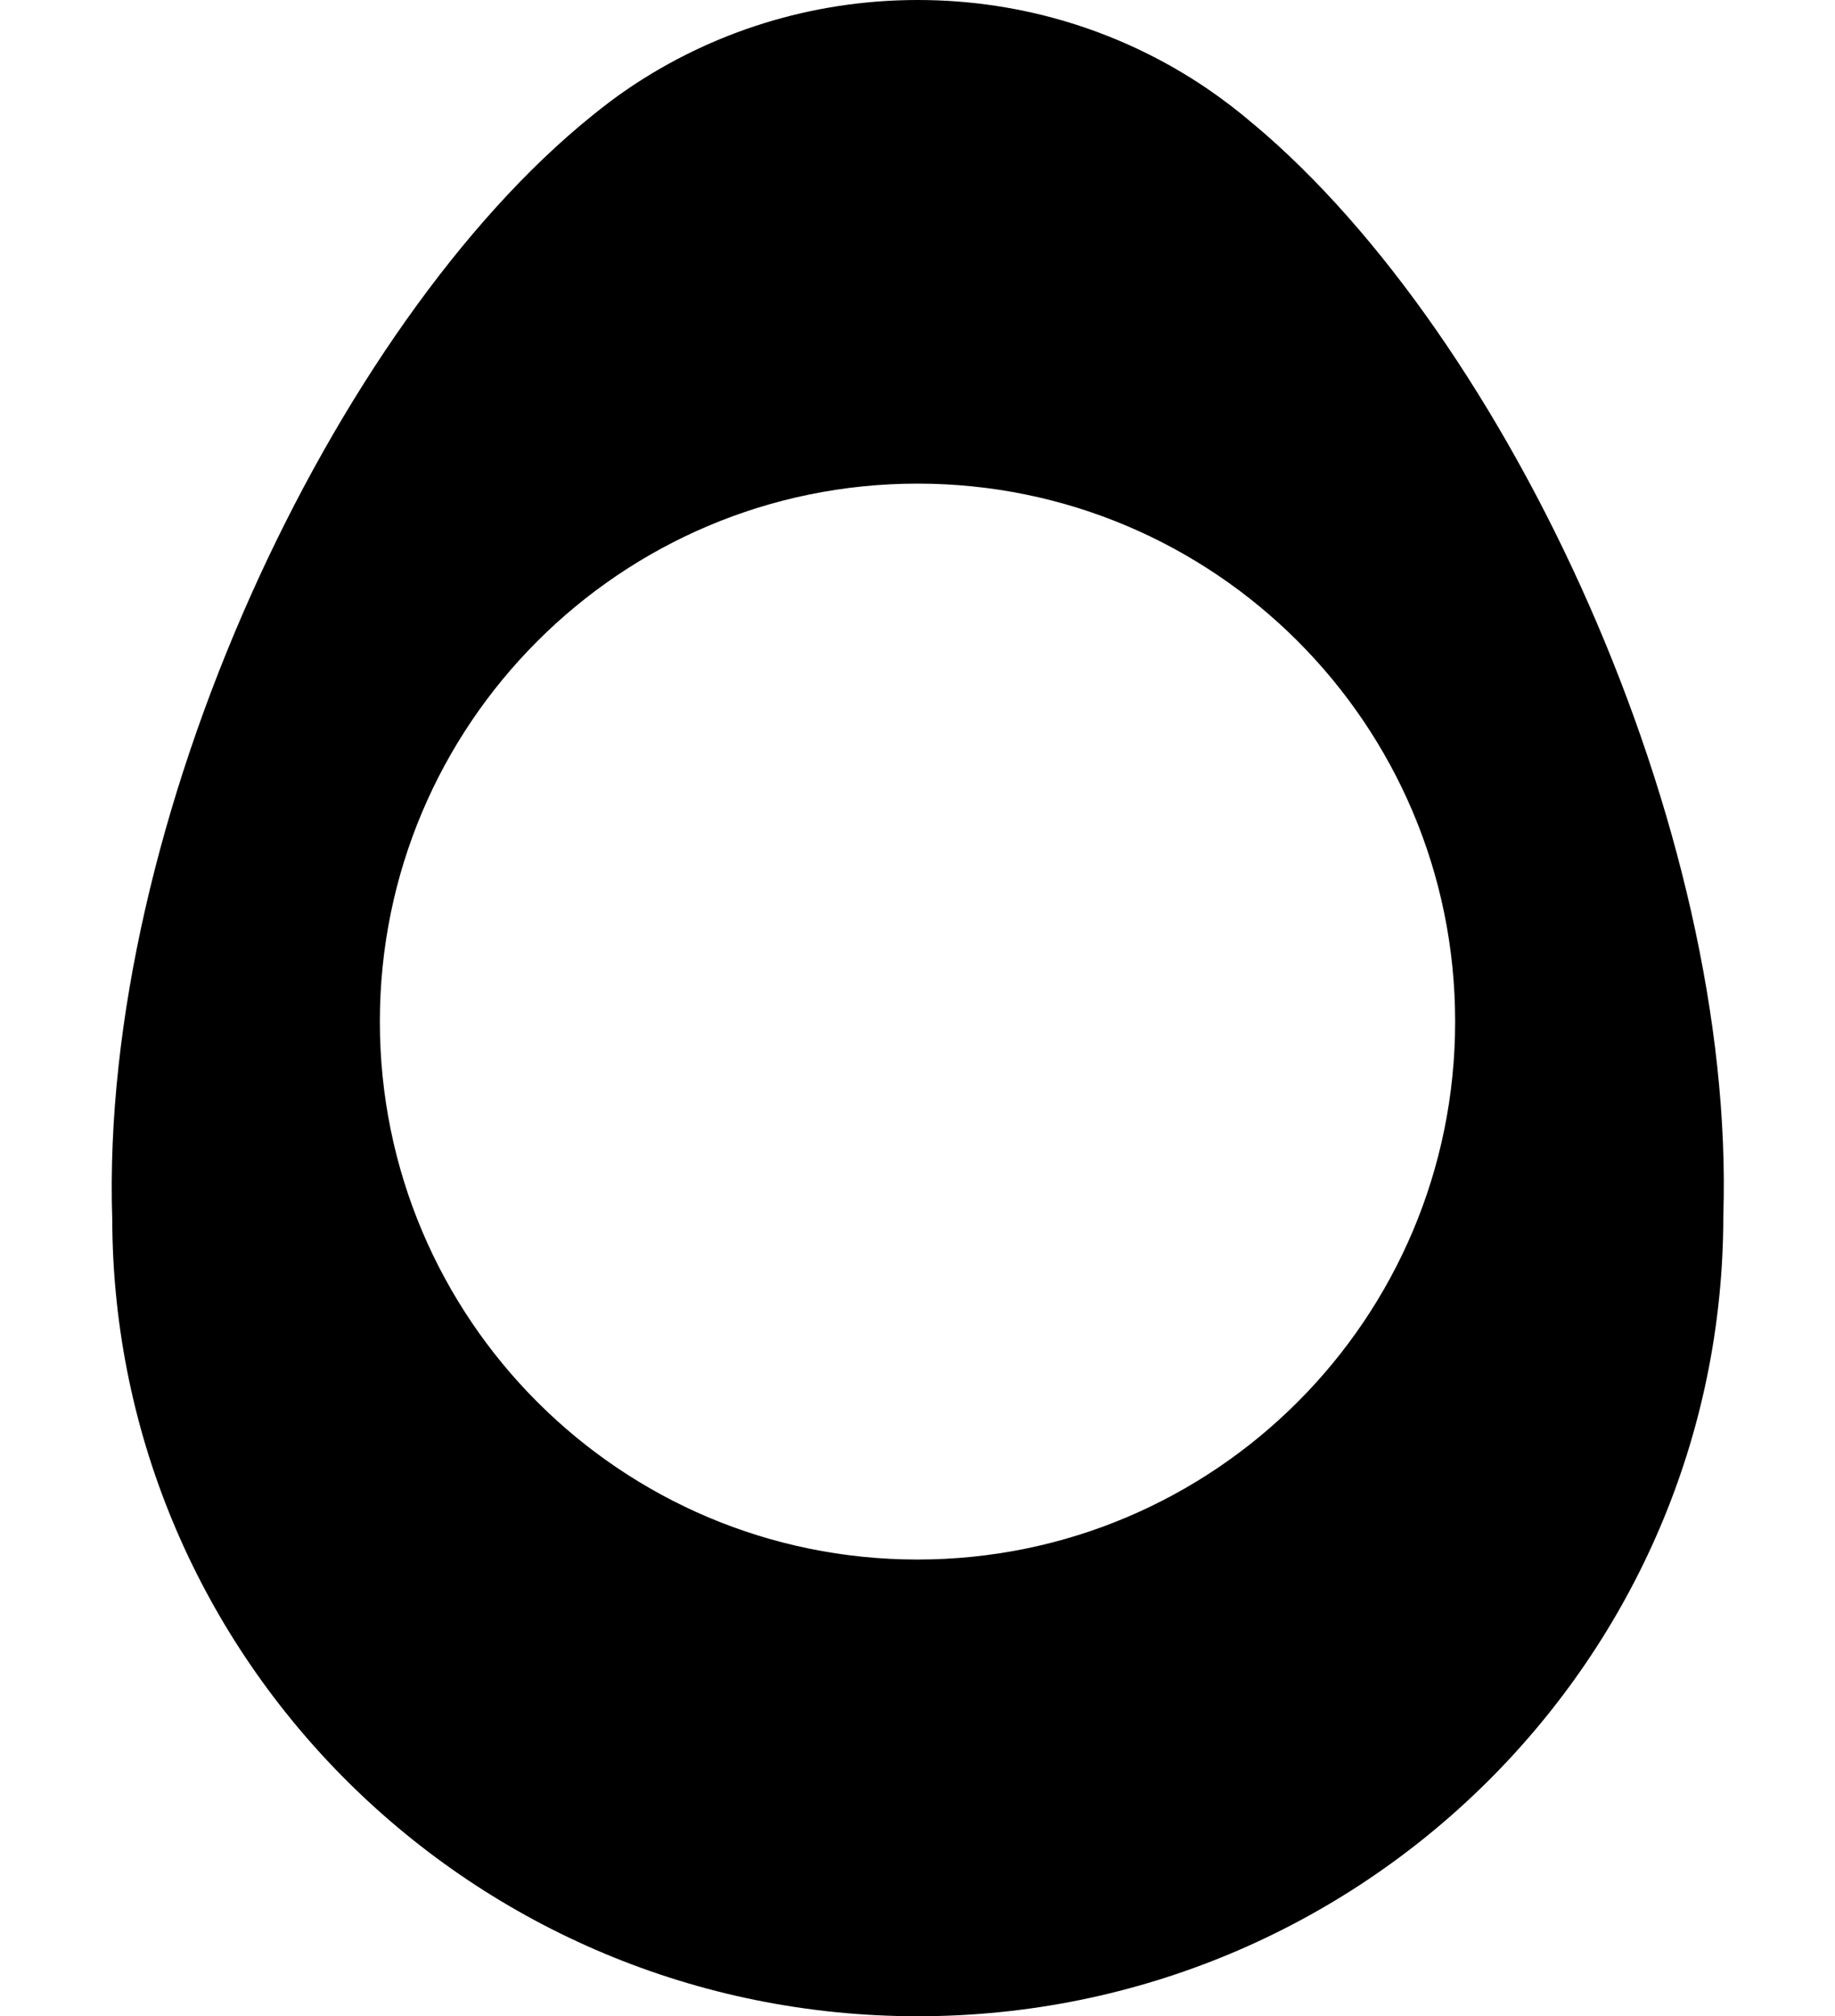 <?xml version="1.0" encoding="UTF-8"?>
<svg id="Head" xmlns="http://www.w3.org/2000/svg" viewBox="0 0 328.93 361.21">
  <path d="m224.78,22.31c-2.71-2.33-5.56-4.51-8.53-6.53C201.51,5.82,183.69,0,164.51,0s-37.03,5.82-51.76,15.78c-2.31,1.56-4.51,3.23-6.67,4.99C59.72,58.14,17.79,147.24,20.12,218.46c.23,78.88,64.79,142.75,144.39,142.75s144.4-64.1,144.4-143.36c2.27-69.66-38.51-157.32-84.13-195.55Zm-60.32,257.08c-53.23,0-96.37-43.14-96.37-96.37,0-53.23,43.15-96.38,96.38-96.38,53.23,0,96.37,43.14,96.37,96.37,0,53.23-43.15,96.38-96.38,96.38Z"/>
</svg>